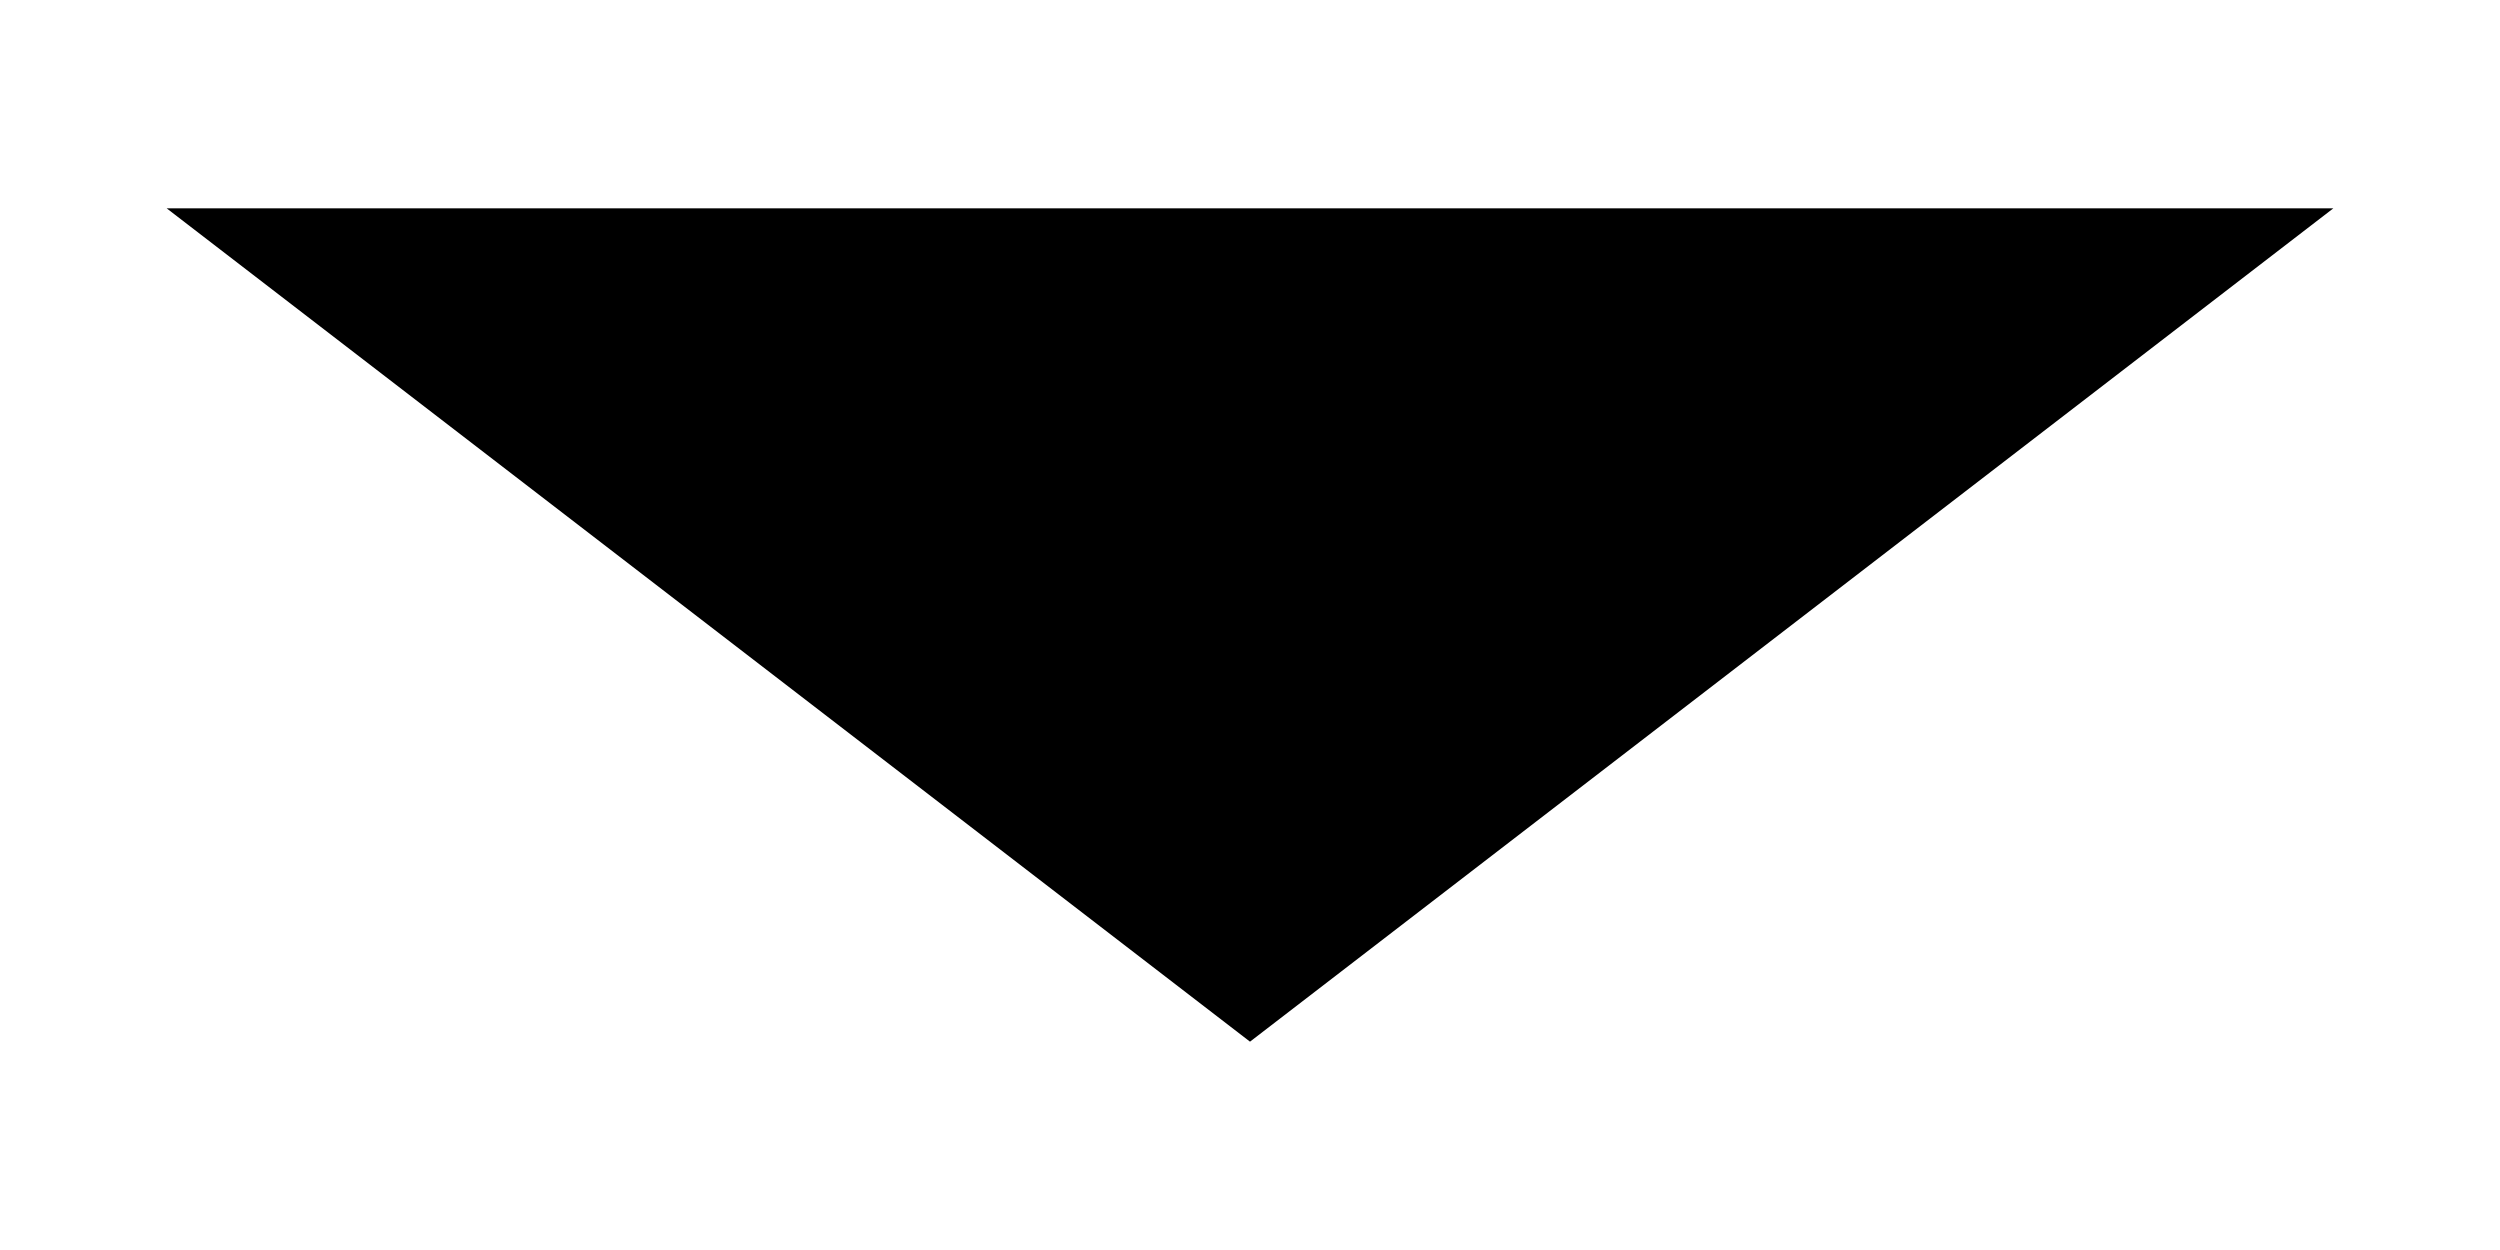 <svg xmlns="http://www.w3.org/2000/svg" width="30" height="15" shape-rendering="geometricPrecision" text-rendering="geometricPrecision" image-rendering="optimizeQuality" fill-rule="evenodd" clip-rule="evenodd"><path class="pop-up__openwide-svg" stroke-width="3" stroke-miterlimit="22.926" d="M2 2.5l13 10 13-10"/></svg>
